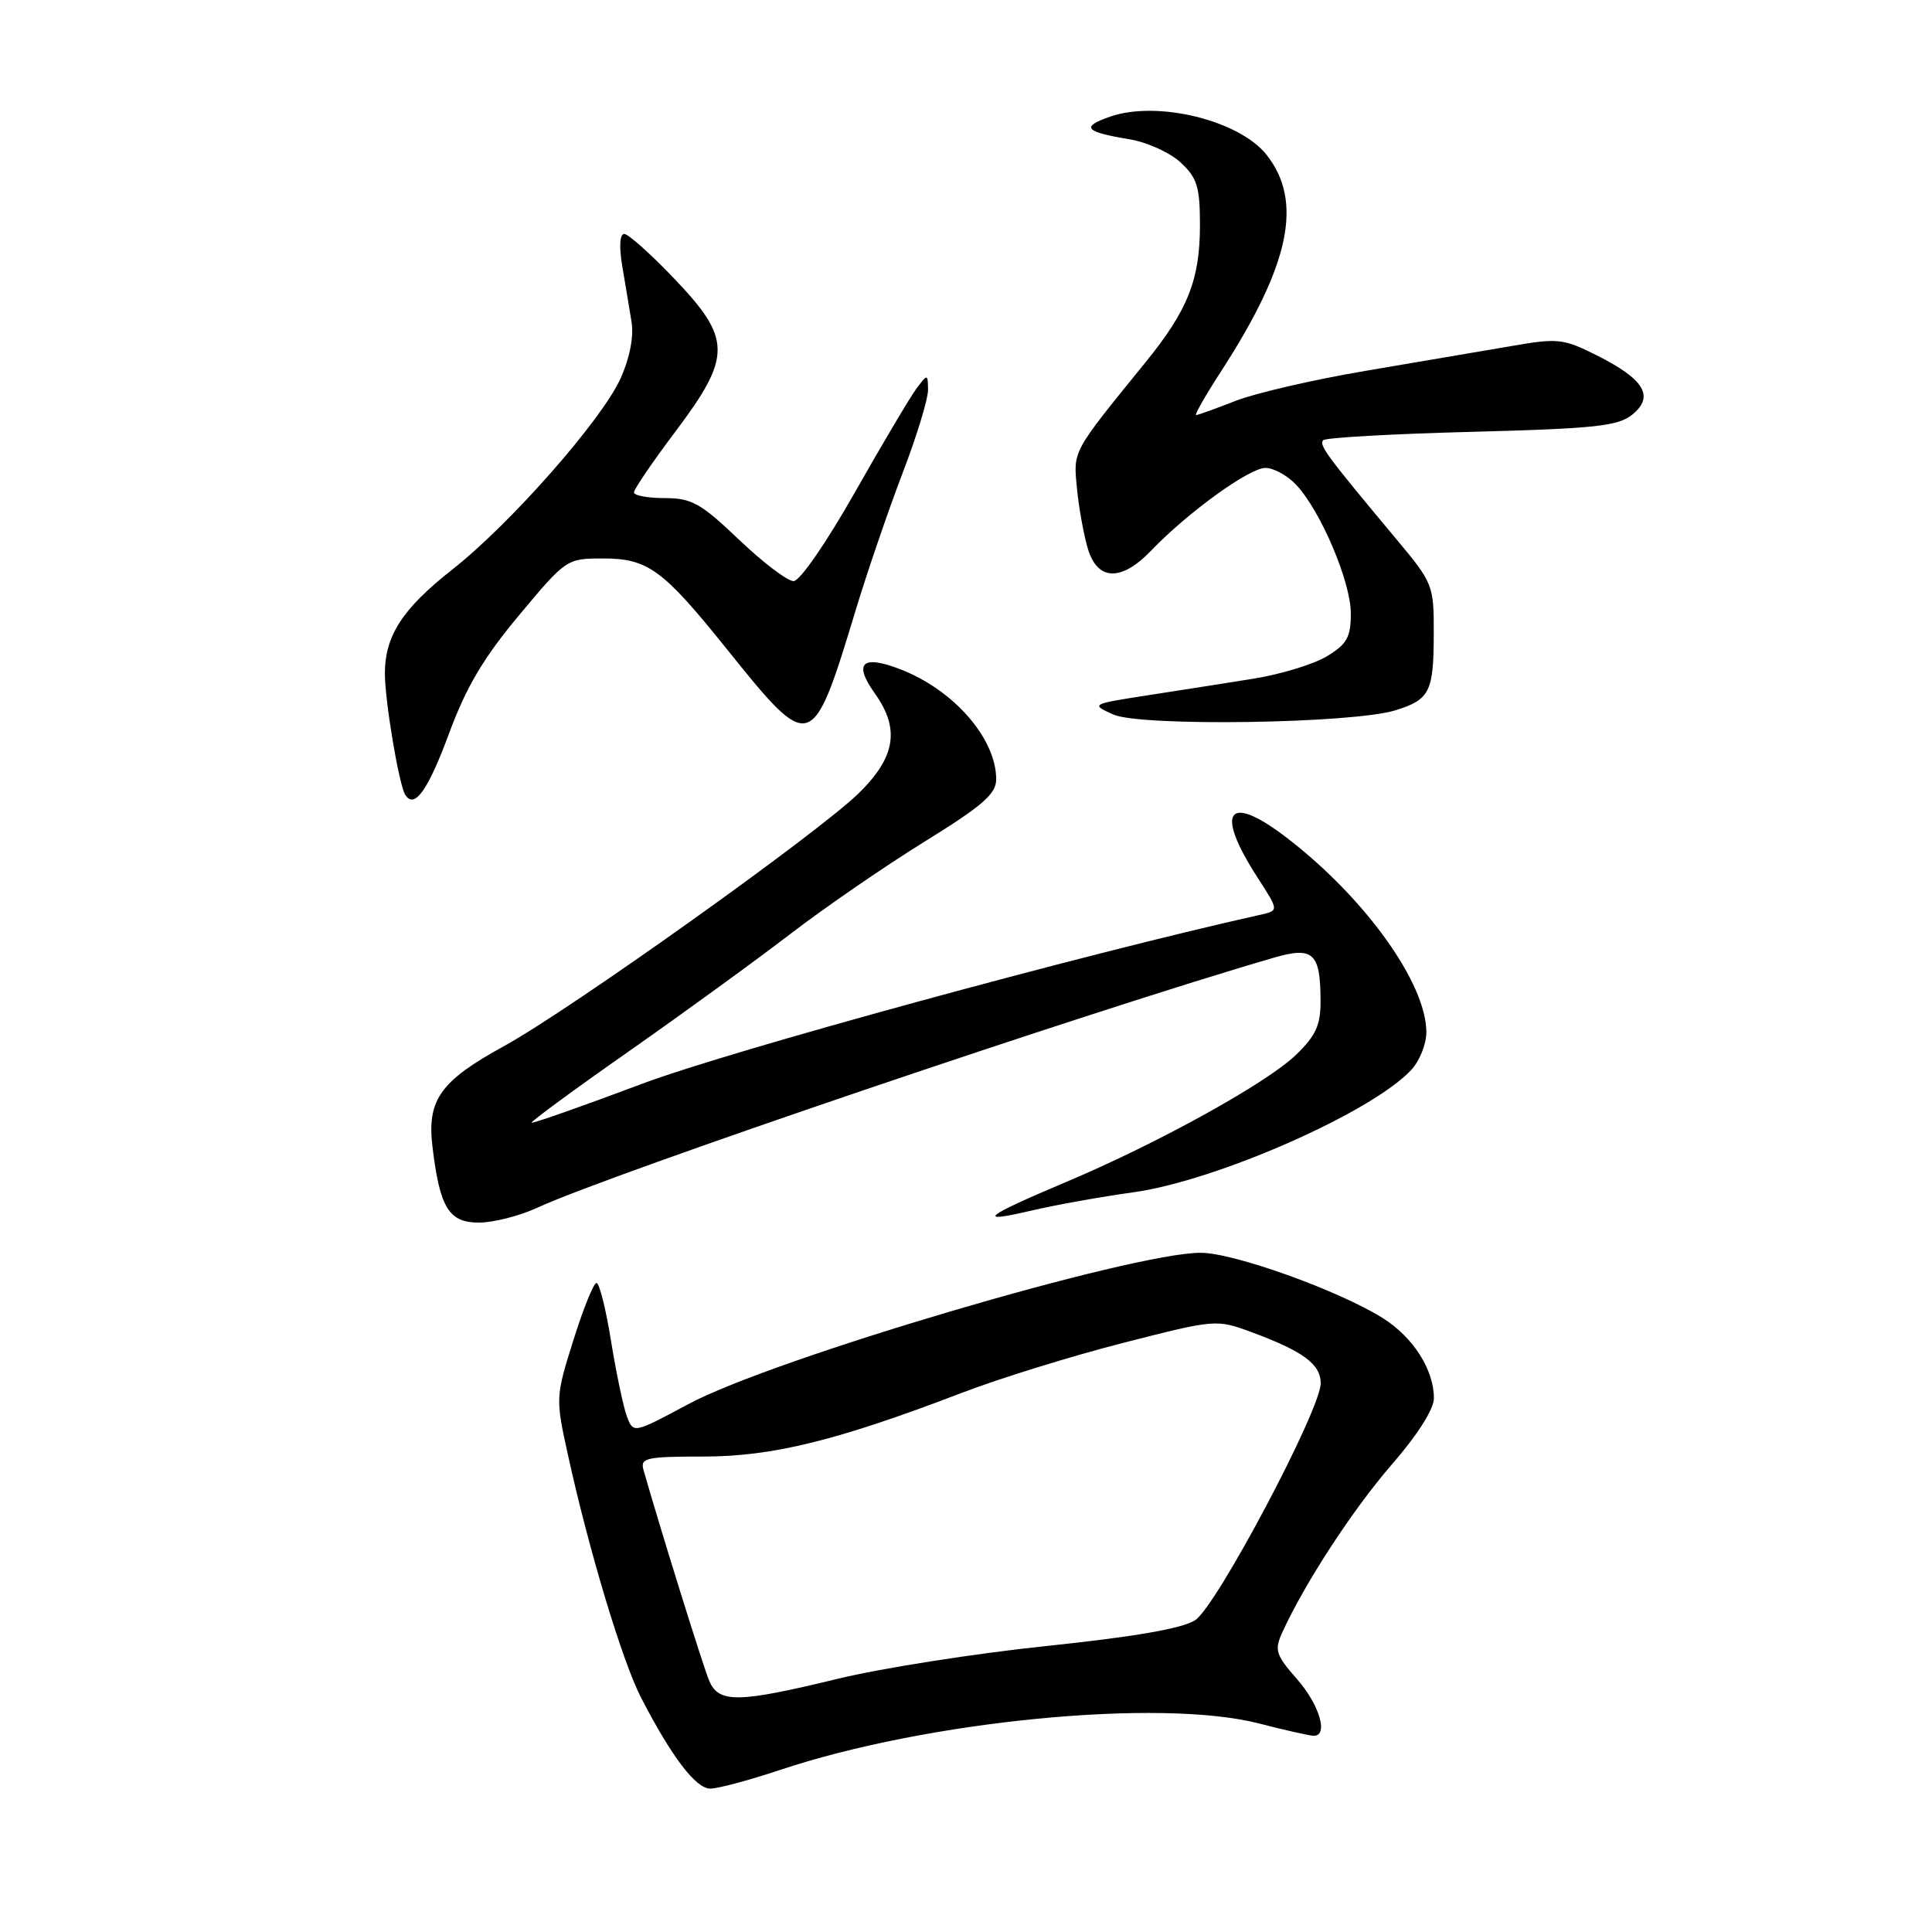 <?xml version="1.0" encoding="UTF-8" standalone="no"?>
<!DOCTYPE svg PUBLIC "-//W3C//DTD SVG 1.1//EN" "http://www.w3.org/Graphics/SVG/1.1/DTD/svg11.dtd" >
<svg xmlns="http://www.w3.org/2000/svg" xmlns:xlink="http://www.w3.org/1999/xlink" version="1.1" viewBox="0 0 256 256">
 <g >
 <path fill="currentColor"
d=" M 103.23 234.57 C 122.83 228.00 153.71 225.00 166.83 228.37 C 170.31 229.27 173.58 230.00 174.08 230.00 C 176.06 230.00 174.84 225.89 171.86 222.49 C 169.03 219.27 168.84 218.65 169.92 216.28 C 172.87 209.80 179.28 199.98 184.41 194.07 C 187.82 190.15 190.00 186.72 190.00 185.27 C 190.00 181.49 187.25 177.18 183.22 174.65 C 177.38 170.99 163.47 166.00 159.09 166.00 C 149.96 166.00 102.39 180.05 91.22 186.05 C 83.93 189.95 83.93 189.95 83.07 187.70 C 82.60 186.45 81.66 181.96 80.97 177.72 C 80.29 173.47 79.42 170.00 79.04 170.00 C 78.66 170.00 77.28 173.42 75.97 177.60 C 73.61 185.13 73.60 185.27 75.27 192.85 C 78.03 205.42 82.48 220.20 84.96 224.98 C 89.00 232.80 92.20 237.00 94.11 237.00 C 95.13 237.00 99.23 235.90 103.23 234.57 Z  M 71.22 160.02 C 80.87 155.55 144.84 133.84 168.83 126.89 C 174.00 125.39 174.96 126.27 174.98 132.55 C 175.00 135.83 174.37 137.21 171.75 139.75 C 167.88 143.50 153.51 151.45 141.29 156.61 C 130.32 161.24 129.21 162.16 136.66 160.41 C 139.87 159.66 145.94 158.57 150.15 157.99 C 161.17 156.47 181.74 147.41 187.00 141.77 C 188.10 140.59 189.00 138.34 189.00 136.78 C 189.00 130.32 180.94 119.05 170.61 111.09 C 162.70 104.99 160.87 107.34 166.60 116.23 C 169.52 120.77 169.52 120.65 166.75 121.27 C 143.54 126.44 96.71 139.24 85.16 143.58 C 77.19 146.57 70.57 148.90 70.44 148.76 C 70.31 148.62 76.12 144.35 83.35 139.29 C 90.58 134.22 100.20 127.23 104.73 123.75 C 109.25 120.28 117.24 114.78 122.48 111.54 C 130.18 106.78 132.00 105.20 132.00 103.27 C 132.00 97.86 126.39 91.42 119.29 88.68 C 114.22 86.72 113.04 87.85 115.94 91.91 C 119.28 96.61 118.66 100.36 113.75 105.14 C 108.26 110.49 75.51 133.83 66.76 138.63 C 58.35 143.24 56.57 145.74 57.30 151.90 C 58.27 160.03 59.47 162.00 63.45 162.00 C 65.37 162.00 68.87 161.11 71.22 160.02 Z  M 59.50 97.19 C 61.76 91.06 64.06 87.17 68.78 81.52 C 75.01 74.06 75.10 74.00 79.90 74.00 C 85.83 74.00 87.82 75.45 96.15 85.81 C 107.54 99.98 107.58 99.97 113.49 80.50 C 115.00 75.55 117.75 67.52 119.61 62.65 C 121.48 57.78 122.99 52.83 122.97 51.65 C 122.94 49.54 122.91 49.53 121.46 51.45 C 120.65 52.53 116.97 58.72 113.30 65.20 C 109.51 71.89 105.99 77.00 105.15 77.00 C 104.34 77.00 101.09 74.53 97.91 71.50 C 92.86 66.68 91.65 66.00 88.07 66.00 C 85.83 66.00 84.00 65.66 84.00 65.25 C 84.00 64.83 86.47 61.20 89.50 57.18 C 96.98 47.23 96.97 44.91 89.35 36.93 C 86.24 33.67 83.25 31.00 82.72 31.00 C 82.12 31.00 82.02 32.66 82.45 35.25 C 82.85 37.59 83.40 40.91 83.68 42.64 C 84.00 44.59 83.45 47.42 82.23 50.14 C 79.73 55.67 67.61 69.44 59.89 75.50 C 53.31 80.68 51.00 84.25 51.00 89.27 C 51.00 92.86 52.86 103.96 53.69 105.30 C 54.90 107.27 56.71 104.74 59.50 97.19 Z  M 184.93 94.11 C 189.46 92.69 189.97 91.68 189.98 83.95 C 190.00 77.55 189.89 77.26 185.03 71.45 C 175.76 60.35 174.72 58.95 175.34 58.33 C 175.67 57.99 184.54 57.49 195.04 57.22 C 211.45 56.79 214.44 56.46 216.31 54.92 C 219.24 52.52 217.88 50.25 211.61 47.10 C 207.12 44.85 206.44 44.78 200.17 45.87 C 196.50 46.50 187.88 47.97 181.00 49.13 C 174.12 50.29 166.35 52.09 163.71 53.12 C 161.08 54.15 158.73 55.00 158.48 55.00 C 158.24 55.00 159.77 52.33 161.89 49.06 C 170.94 35.05 172.68 26.68 167.84 20.53 C 164.24 15.95 153.37 13.28 147.12 15.45 C 143.16 16.82 143.71 17.47 149.69 18.46 C 151.99 18.84 155.03 20.22 156.44 21.53 C 158.63 23.56 159.00 24.76 159.00 29.83 C 159.00 37.06 157.40 41.09 151.80 47.99 C 141.96 60.11 142.21 59.65 142.71 64.76 C 142.96 67.37 143.62 70.96 144.16 72.75 C 145.46 77.00 148.61 77.06 152.56 72.93 C 157.36 67.92 165.54 62.00 167.67 62.00 C 168.76 62.00 170.60 63.01 171.76 64.25 C 175.00 67.71 178.98 77.07 178.99 81.26 C 179.00 84.42 178.49 85.34 175.84 86.95 C 174.10 88.01 169.71 89.35 166.09 89.93 C 162.46 90.51 156.12 91.51 152.00 92.14 C 144.56 93.30 144.52 93.32 147.50 94.67 C 151.07 96.30 179.30 95.88 184.93 94.11 Z  M 93.99 222.75 C 93.21 220.94 87.50 202.62 85.26 194.75 C 84.82 193.18 85.65 193.00 93.21 193.00 C 102.35 193.00 110.92 190.89 127.50 184.54 C 132.45 182.64 142.05 179.67 148.82 177.94 C 161.06 174.81 161.18 174.80 165.82 176.51 C 172.67 179.04 175.00 180.76 175.00 183.29 C 175.00 186.79 161.22 212.81 158.37 214.68 C 156.69 215.78 150.35 216.88 138.70 218.10 C 129.24 219.09 116.78 221.04 111.00 222.45 C 97.82 225.65 95.26 225.69 93.99 222.75 Z "/>
</g>
</svg>